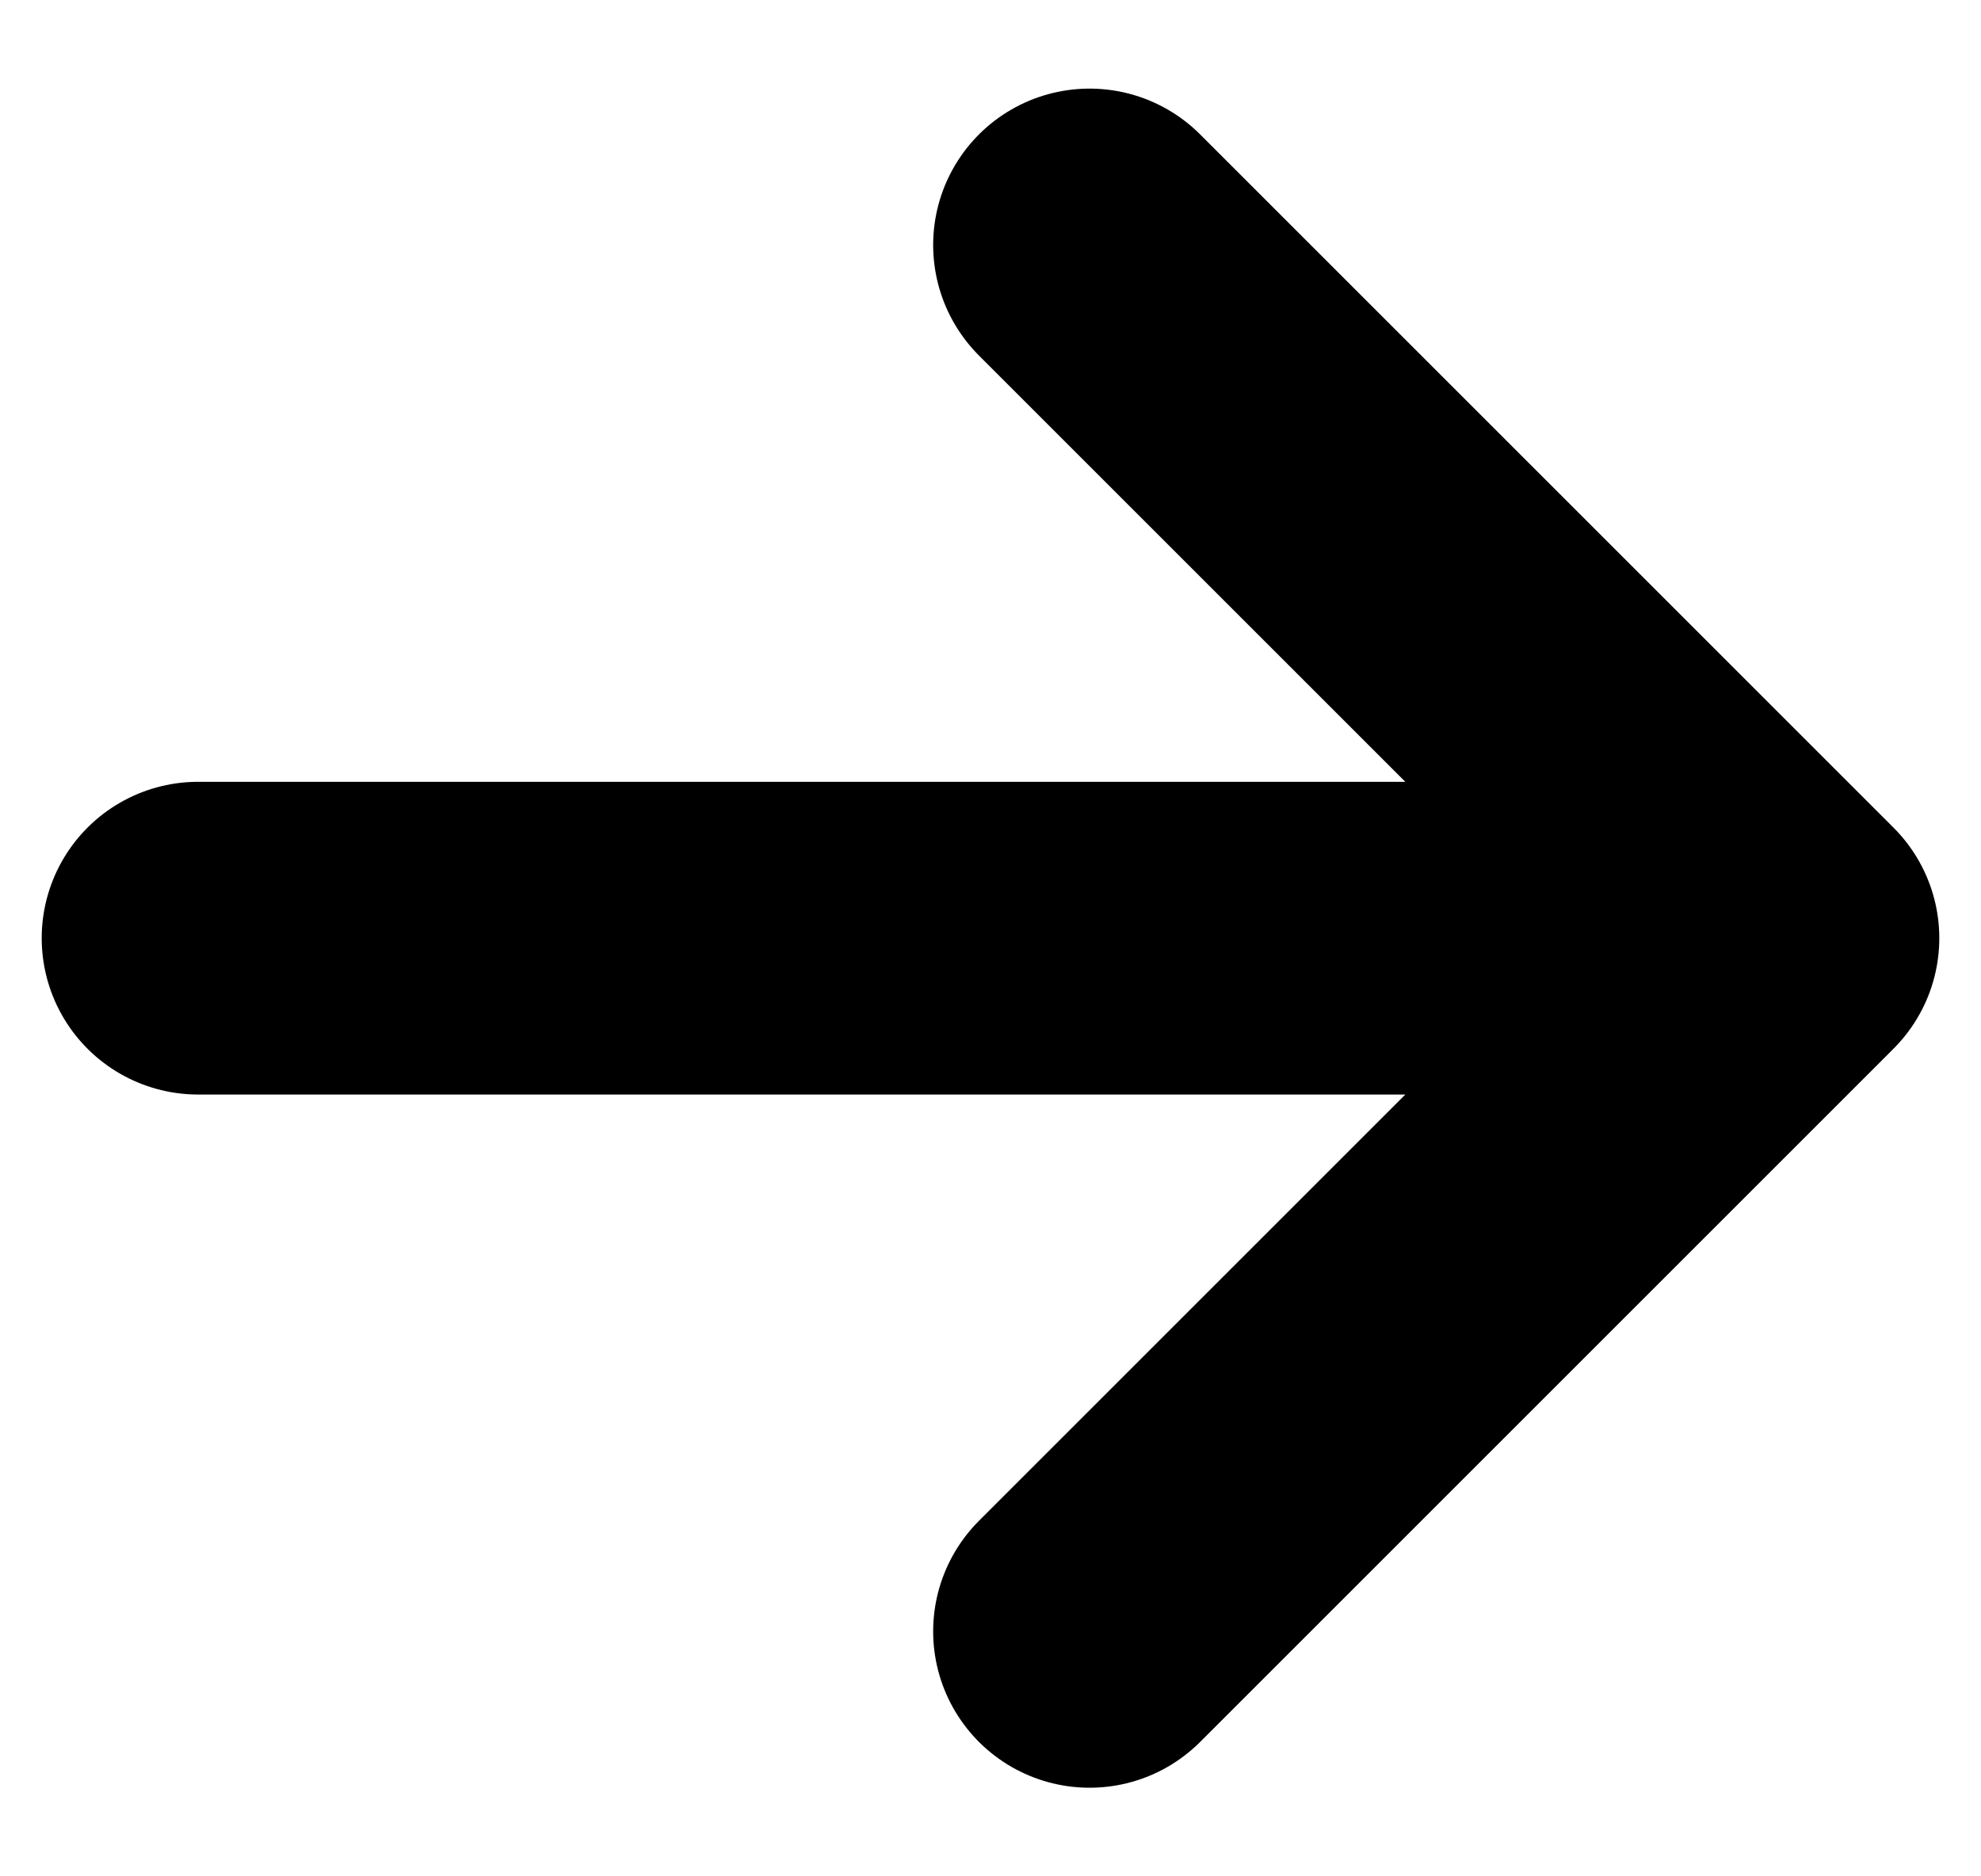 <svg width="19" height="18" viewBox="0 0 19 18" fill="none" xmlns="http://www.w3.org/2000/svg">
<path d="M1.9 9H17.1M17.1 9L10.45 2.35M17.1 9L10.45 15.65" stroke="black" stroke-width="3" stroke-linecap="round" stroke-linejoin="round"/>
</svg>
